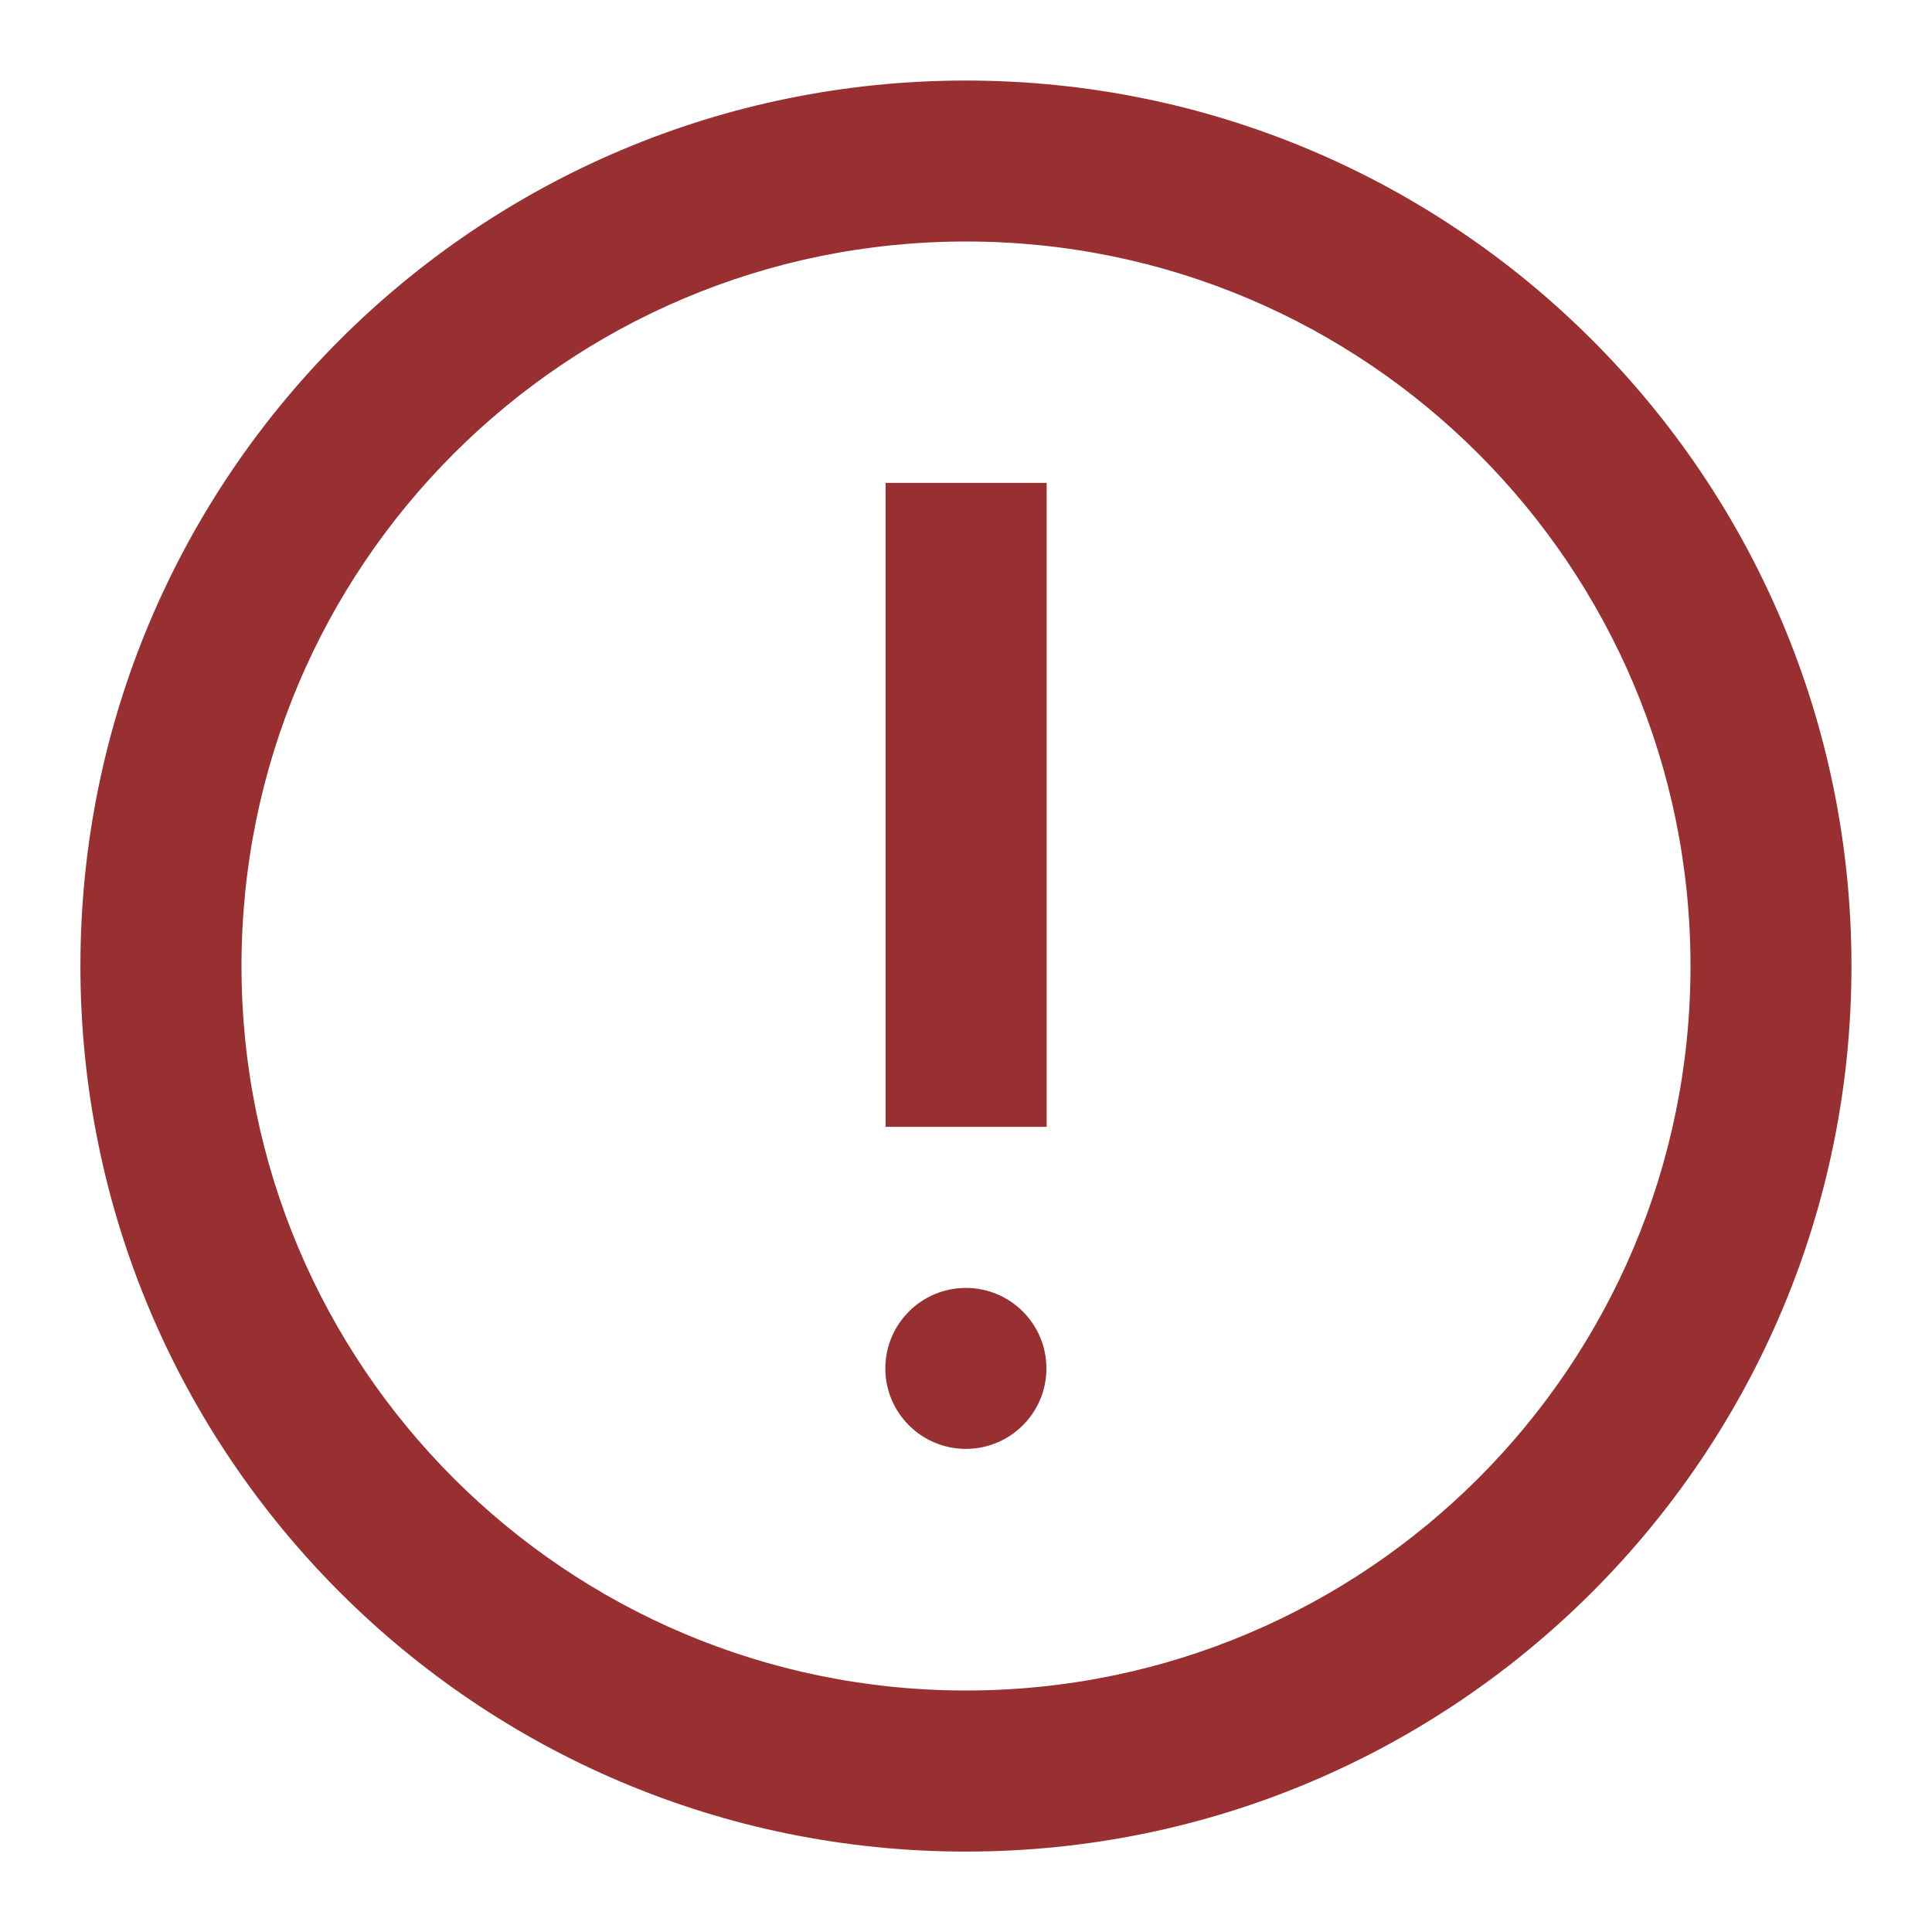 <svg width="16" height="16" viewBox="0 0 16 16" fill="none" xmlns="http://www.w3.org/2000/svg">
<path fill-rule="evenodd" clip-rule="evenodd" d="M0.666 8C0.666 12.05 3.949 15.334 7.999 15.334C12.049 15.334 15.333 12.05 15.333 8C15.333 3.95 12.049 0.667 7.999 0.667C3.949 0.667 0.666 3.95 0.666 8ZM14 8C14 11.314 11.314 14 8 14C4.686 14 2 11.314 2 8C2 4.686 4.686 2 8 2C11.314 2 14 4.686 14 8ZM7.999 11.999C8.367 11.999 8.666 11.701 8.666 11.333C8.666 10.964 8.367 10.666 7.999 10.666C7.631 10.666 7.332 10.964 7.332 11.333C7.332 11.701 7.631 11.999 7.999 11.999ZM8.668 3.999H7.334V9.332H8.668V3.999Z" fill="#983031"/>
</svg>
